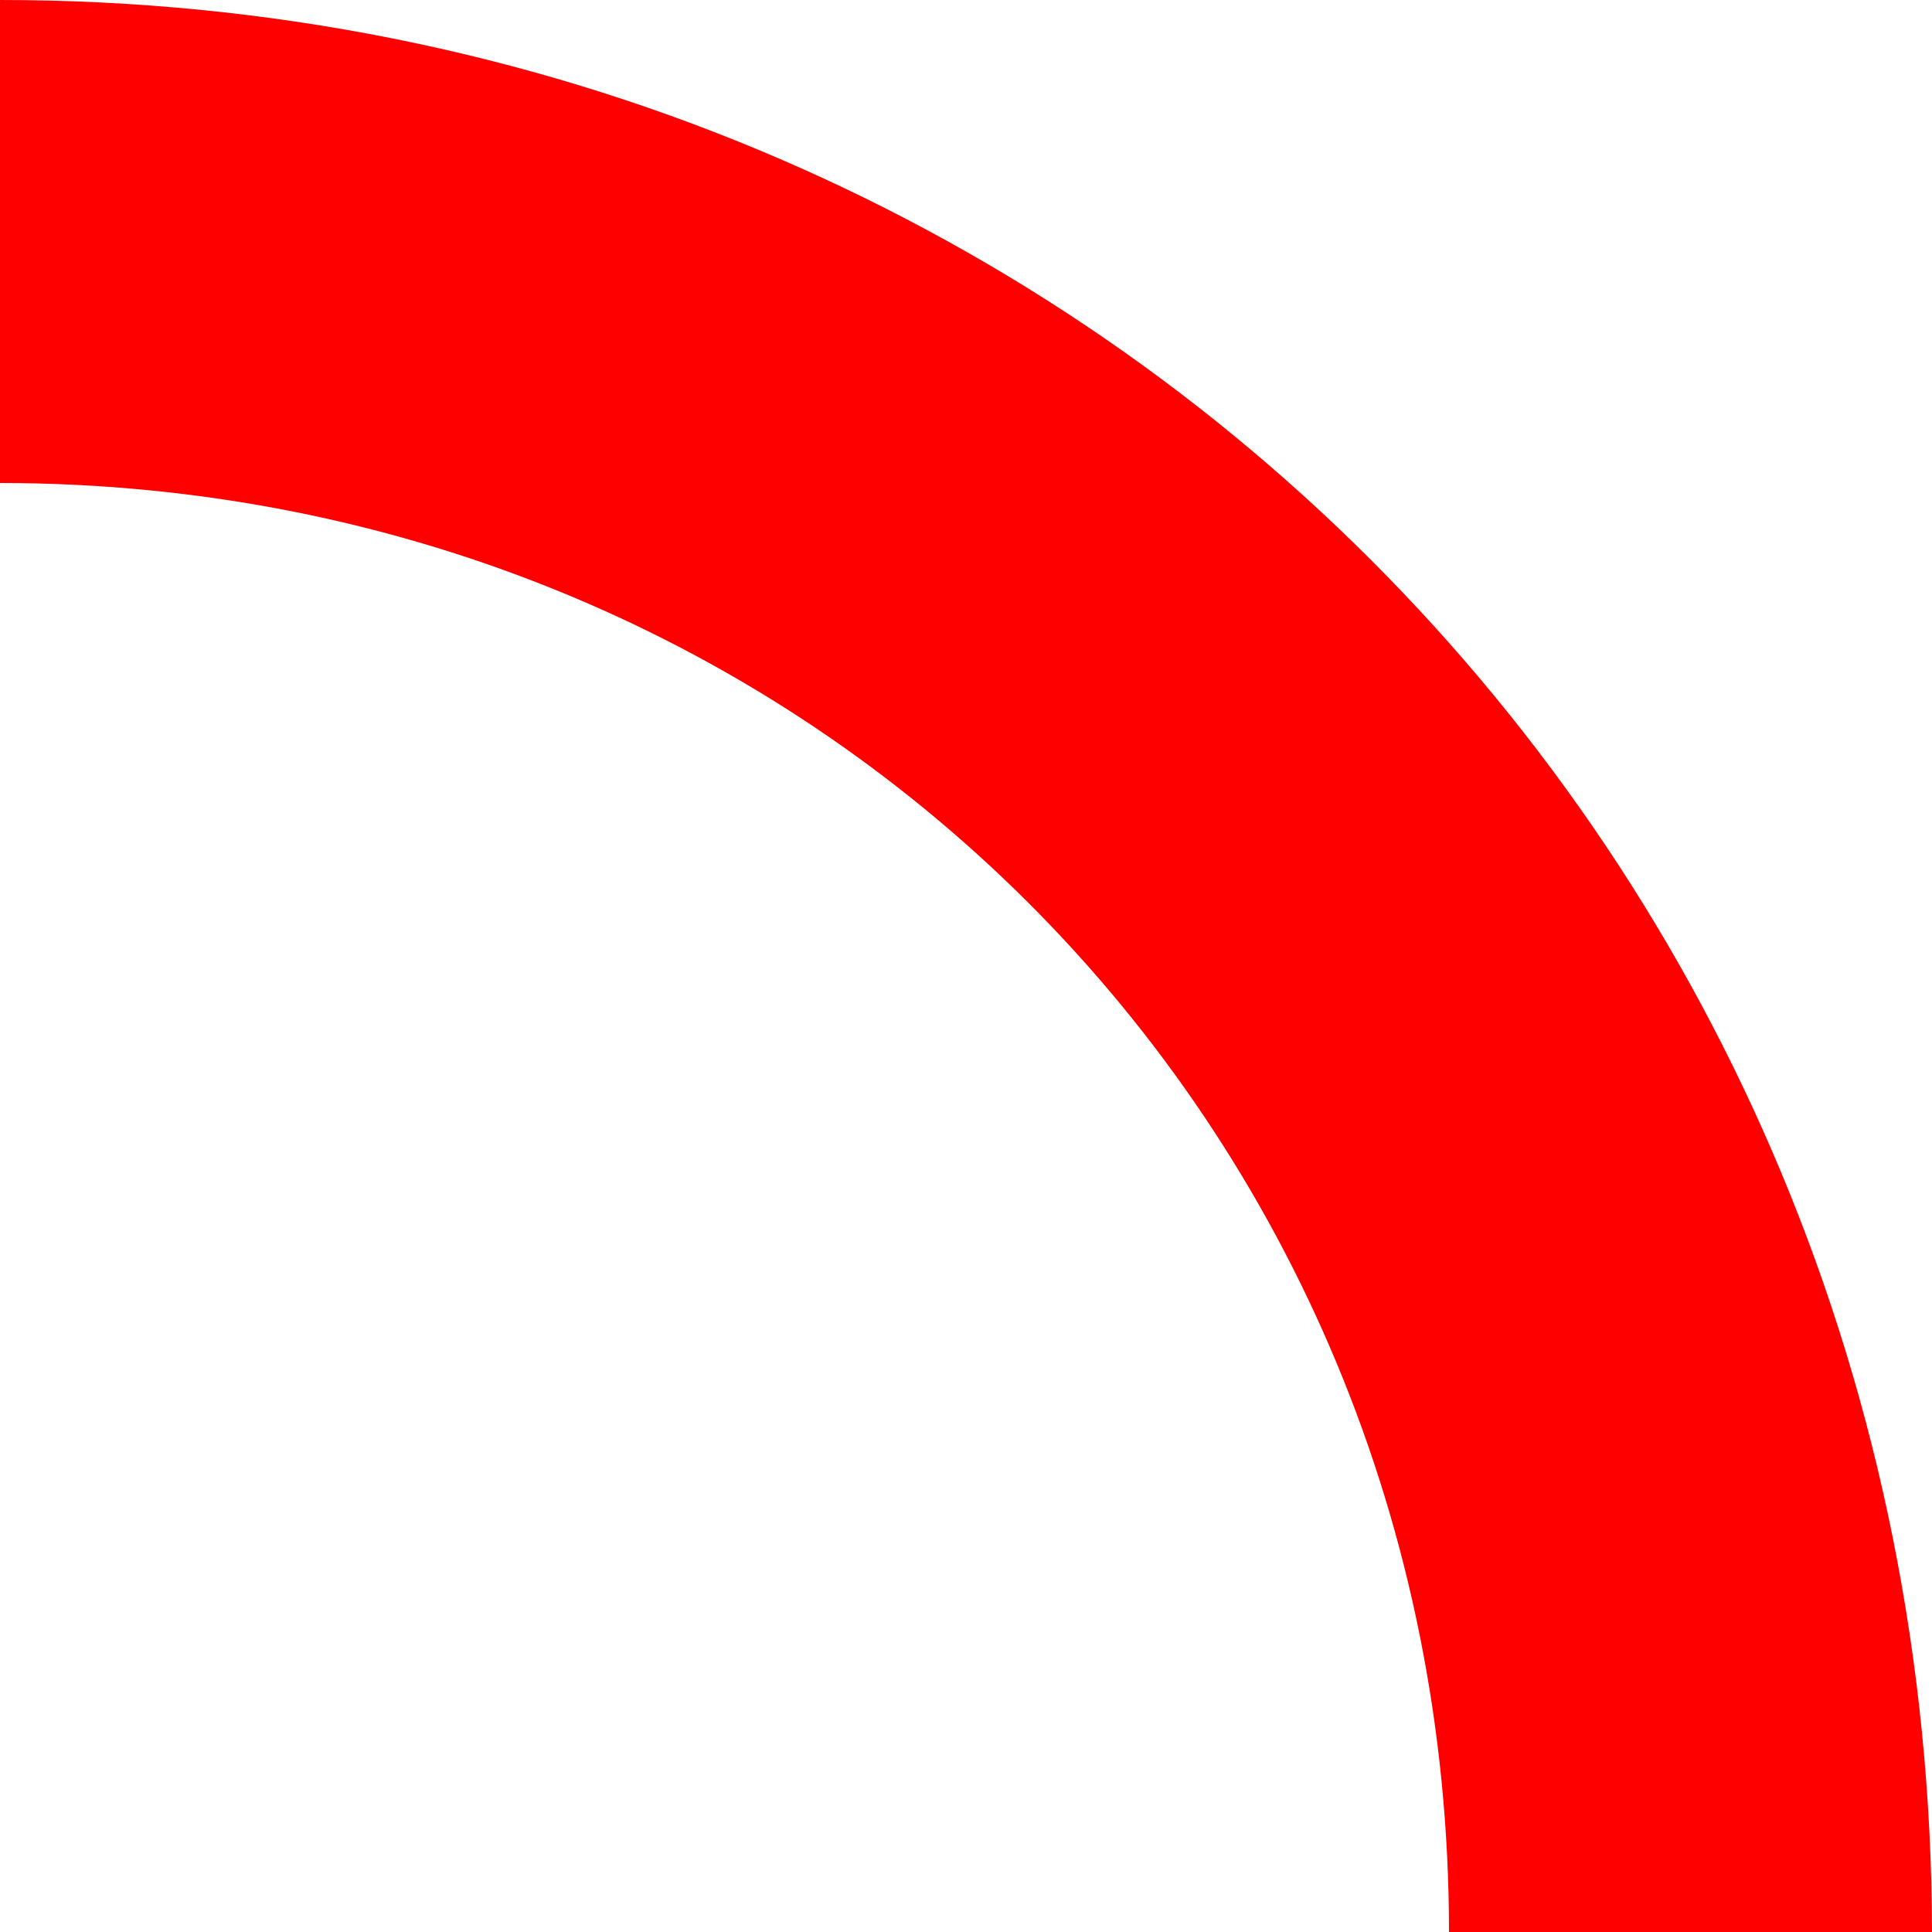 ﻿<?xml version="1.0" encoding="utf-8"?>
<svg version="1.1" xmlns:xlink="http://www.w3.org/1999/xlink" width="60px" height="60px" xmlns="http://www.w3.org/2000/svg">
  <g transform="matrix(1 0 0 1 -1837 -134 )">
    <path d="M 60 59.899  C 60 59.933  60 59.966  60 59.899  Z M 60 60  L 45 60  C 45 34.8  25.2 15  0 15  L 0 0  C 33.566 0  59.947 26.347  60 60  Z " fill-rule="nonzero" fill="#ff0000" stroke="none" transform="matrix(1 0 0 1 1837 134 )" />
  </g>
</svg>